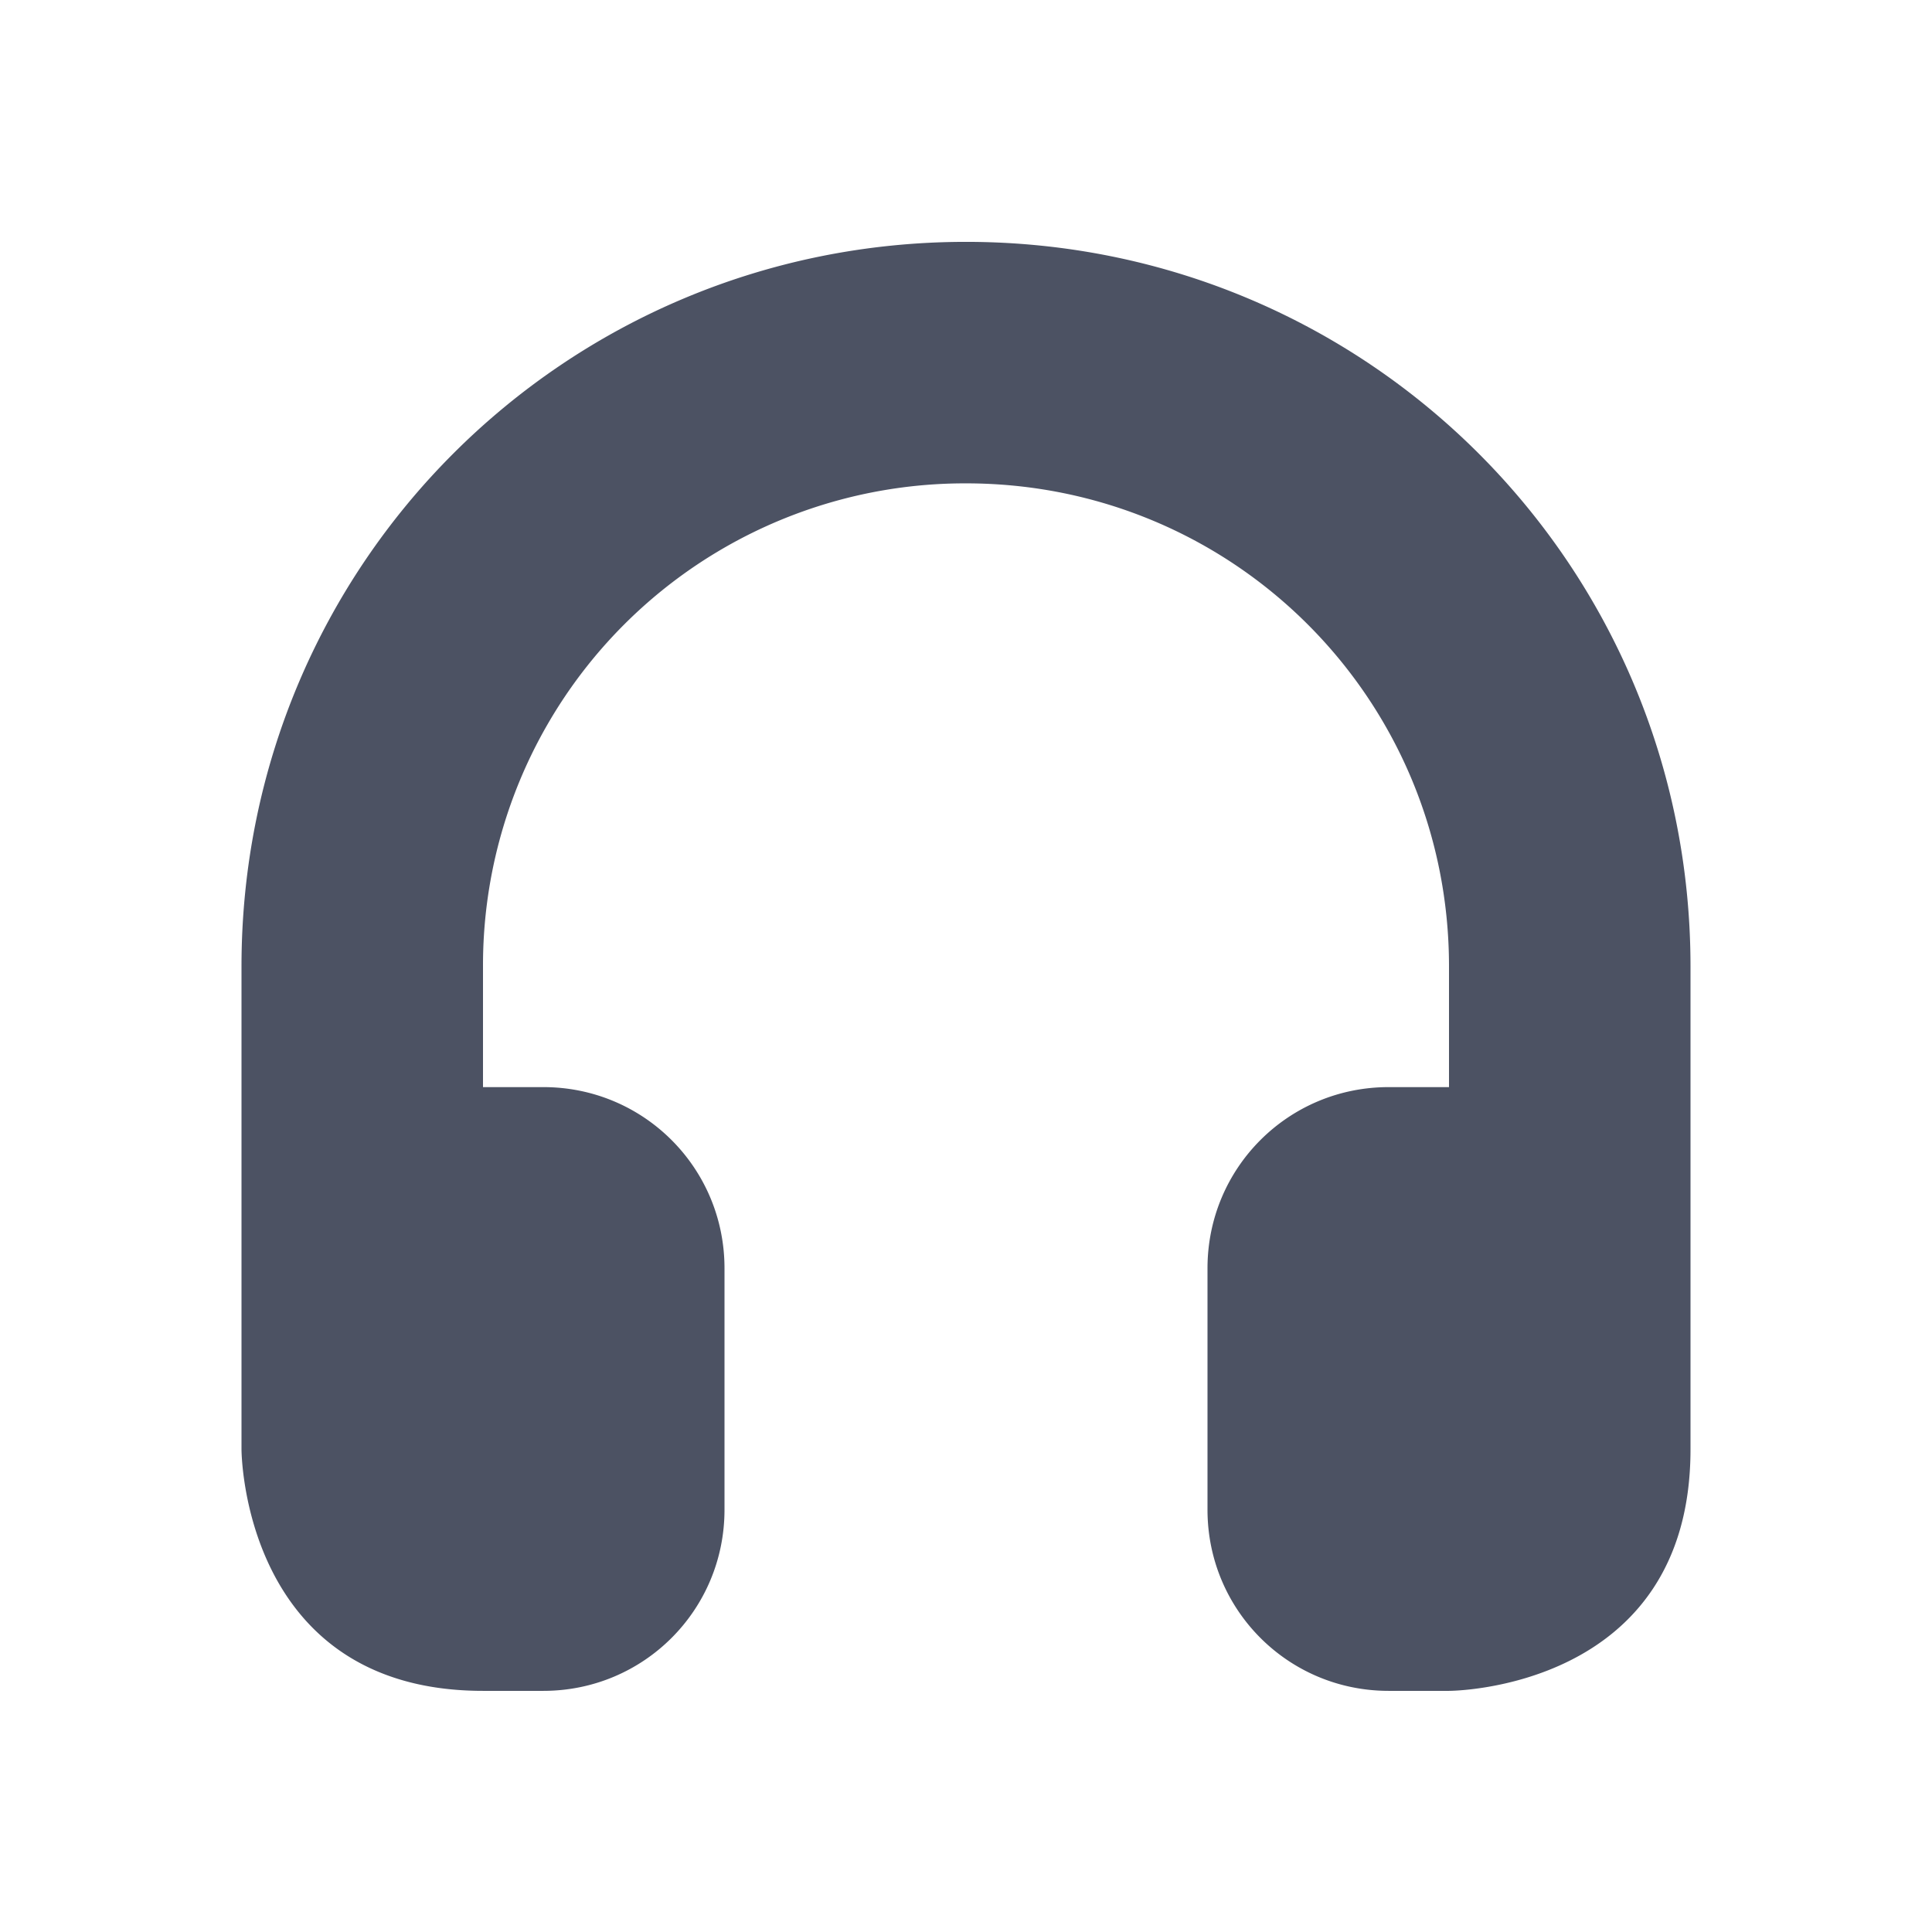 <svg height='16' style='enable-background:new' width='16' xmlns='http://www.w3.org/2000/svg'>
    <defs>
        <filter height='1' id='a' style='color-interpolation-filters:sRGB' width='1' x='0' y='0'>
            <feBlend in2='BackgroundImage' mode='darken'/>
        </filter>
    </defs>
    <g style='display:inline;filter:url(#a)' transform='translate(-405 195.003)'>
        <g style='display:inline;filter:url(#a);enable-background:new' transform='translate(-100 -76)'>
            <path d='M505.001-119.003h16v16h-16z' style='color:#bebebe;display:inline;overflow:visible;visibility:visible;fill:none;stroke:none;stroke-width:2;marker:none;enable-background:accumulate'/>
            <path d='M172 534c-3.324 0-6 2.676-6 6v4s0 2 2 2h.5c.831 0 1.5-.669 1.5-1.5v-2c0-.831-.669-1.5-1.5-1.5h-.5v-1a3.991 3.991 0 0 1 4-4c2.216 0 4 1.784 4 4v1h-.5c-.831 0-1.5.669-1.5 1.5v2c0 .831.669 1.5 1.5 1.5h.5s2 0 2-2v-4c0-3.324-2.676-6-6-6z' style='opacity:1;fill:#4c5263;fill-opacity:1;stroke:none;stroke-opacity:1' transform='translate(341 -651)'/>
        </g>
    </g>
</svg>
